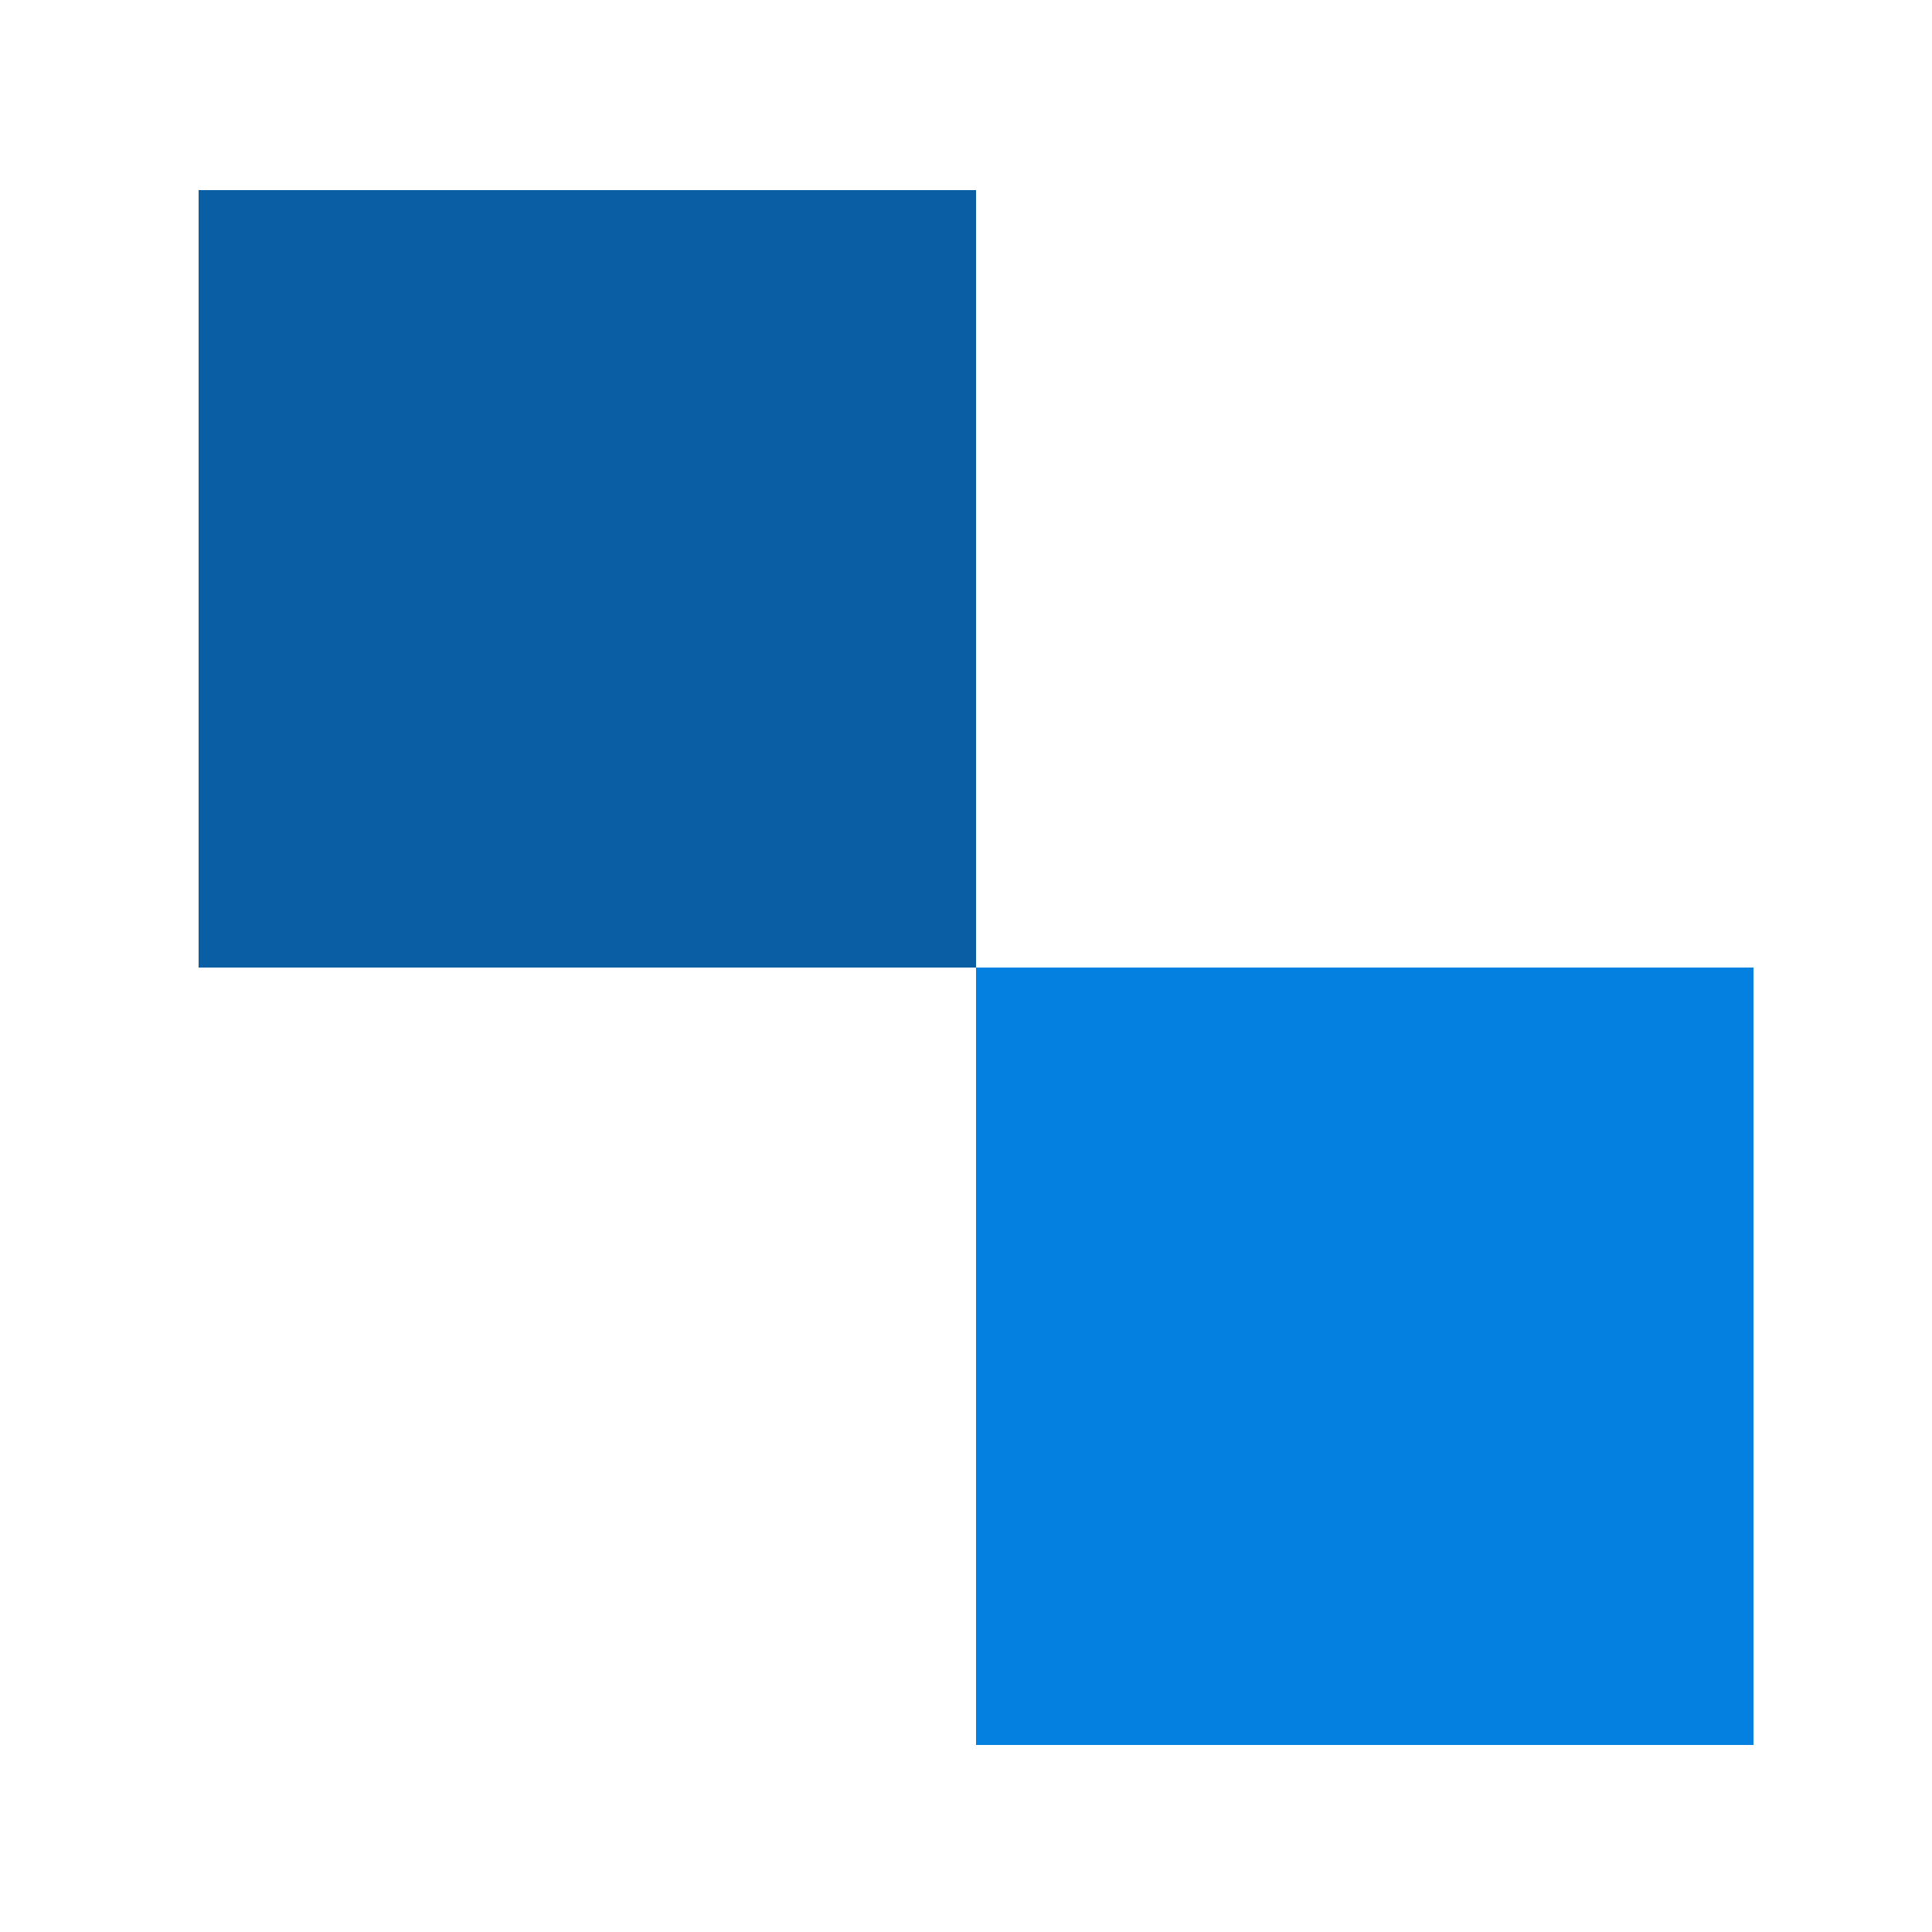 <?xml version="1.0" encoding="utf-8"?>
<!-- Generator: Adobe Illustrator 24.1.0, SVG Export Plug-In . SVG Version: 6.00 Build 0)  -->
<svg version="1.1" id="Layer_1" xmlns="http://www.w3.org/2000/svg" xmlns:xlink="http://www.w3.org/1999/xlink" x="0px" y="0px"
	 viewBox="0 0 250 250" style="enable-background:new 0 0 250 250;" xml:space="preserve">
<rect fill="#0A5EA3" x="25.7" y="24.6" class="st0" width="100.6" height="100.6"/>
<rect fill="#0380E0" x="126.3" y="125.2" class="st1" width="100.6" height="100.6"/>
</svg>
